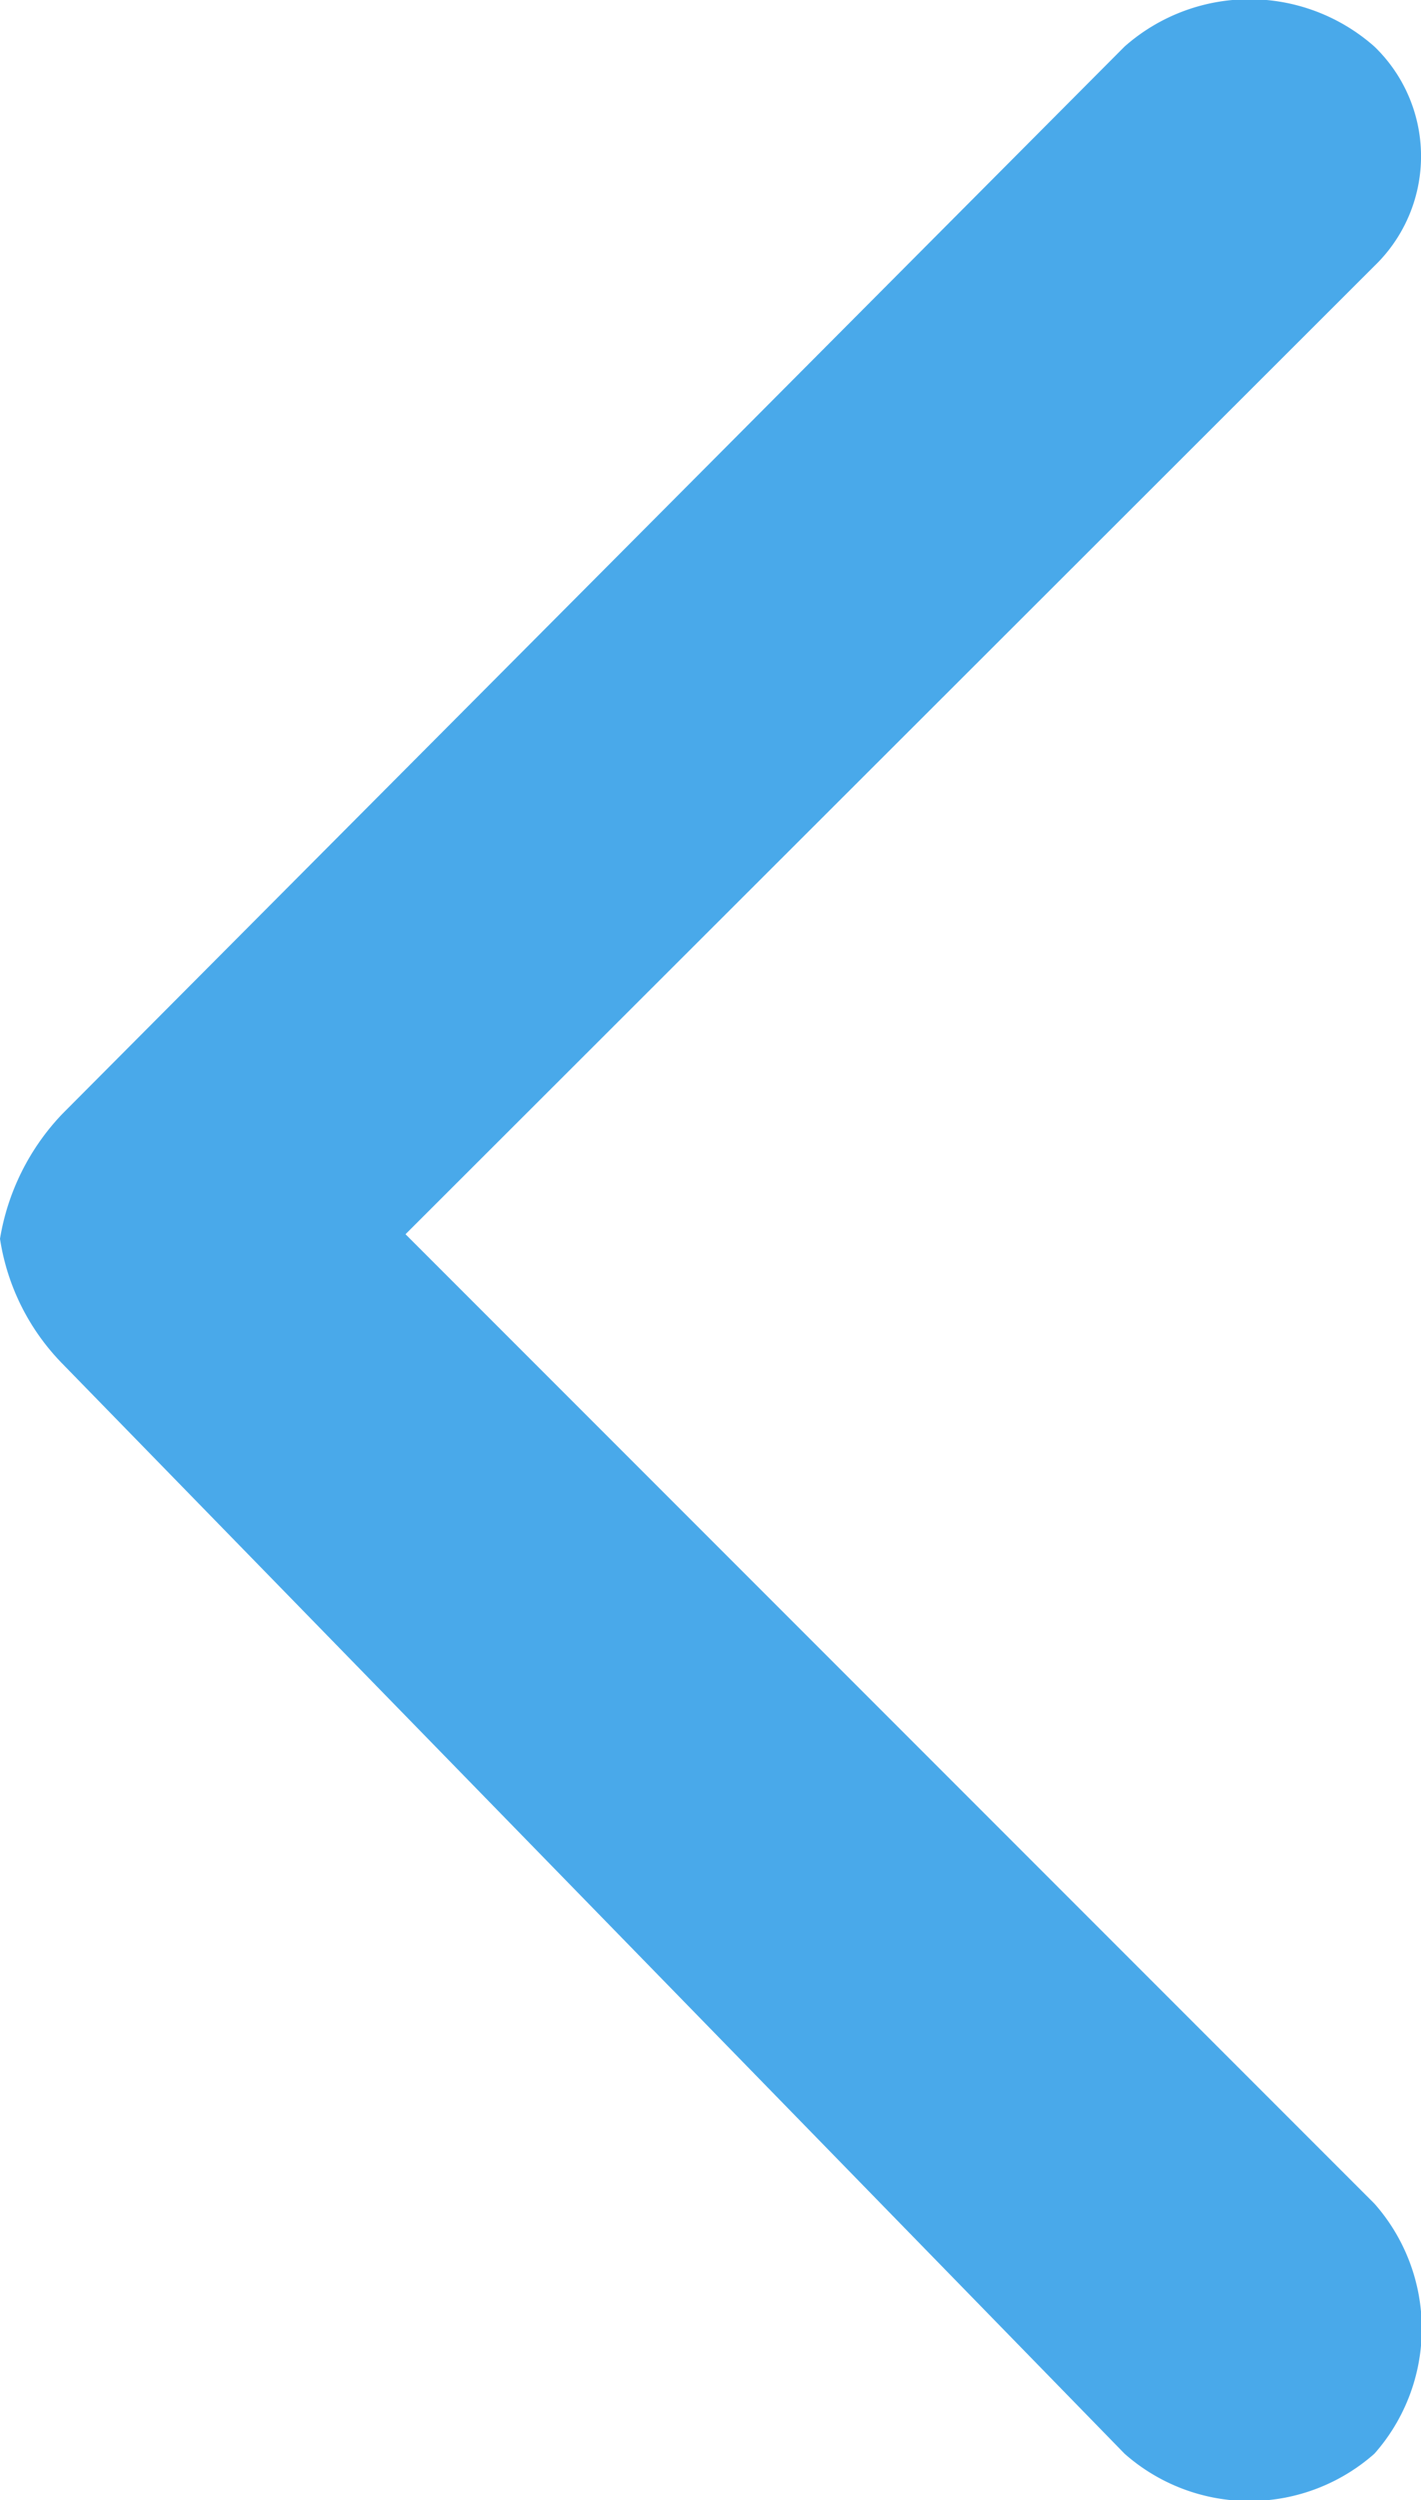 <svg xmlns="http://www.w3.org/2000/svg" viewBox="0 0 12.51 22"><path fill="#49a9ea" d="M14.35,2.34,5.82,10.86l8.53,8.53a1.66,1.66,0,0,1,0,2.2,1.66,1.66,0,0,1-2.2,0L2.8,12a2,2,0,0,1-.55-1.1,2.08,2.08,0,0,1,.55-1.1L12.15.41a1.66,1.66,0,0,1,2.2,0,1.34,1.34,0,0,1,0,1.93Z" transform="translate(-2.25 0)"/></svg>